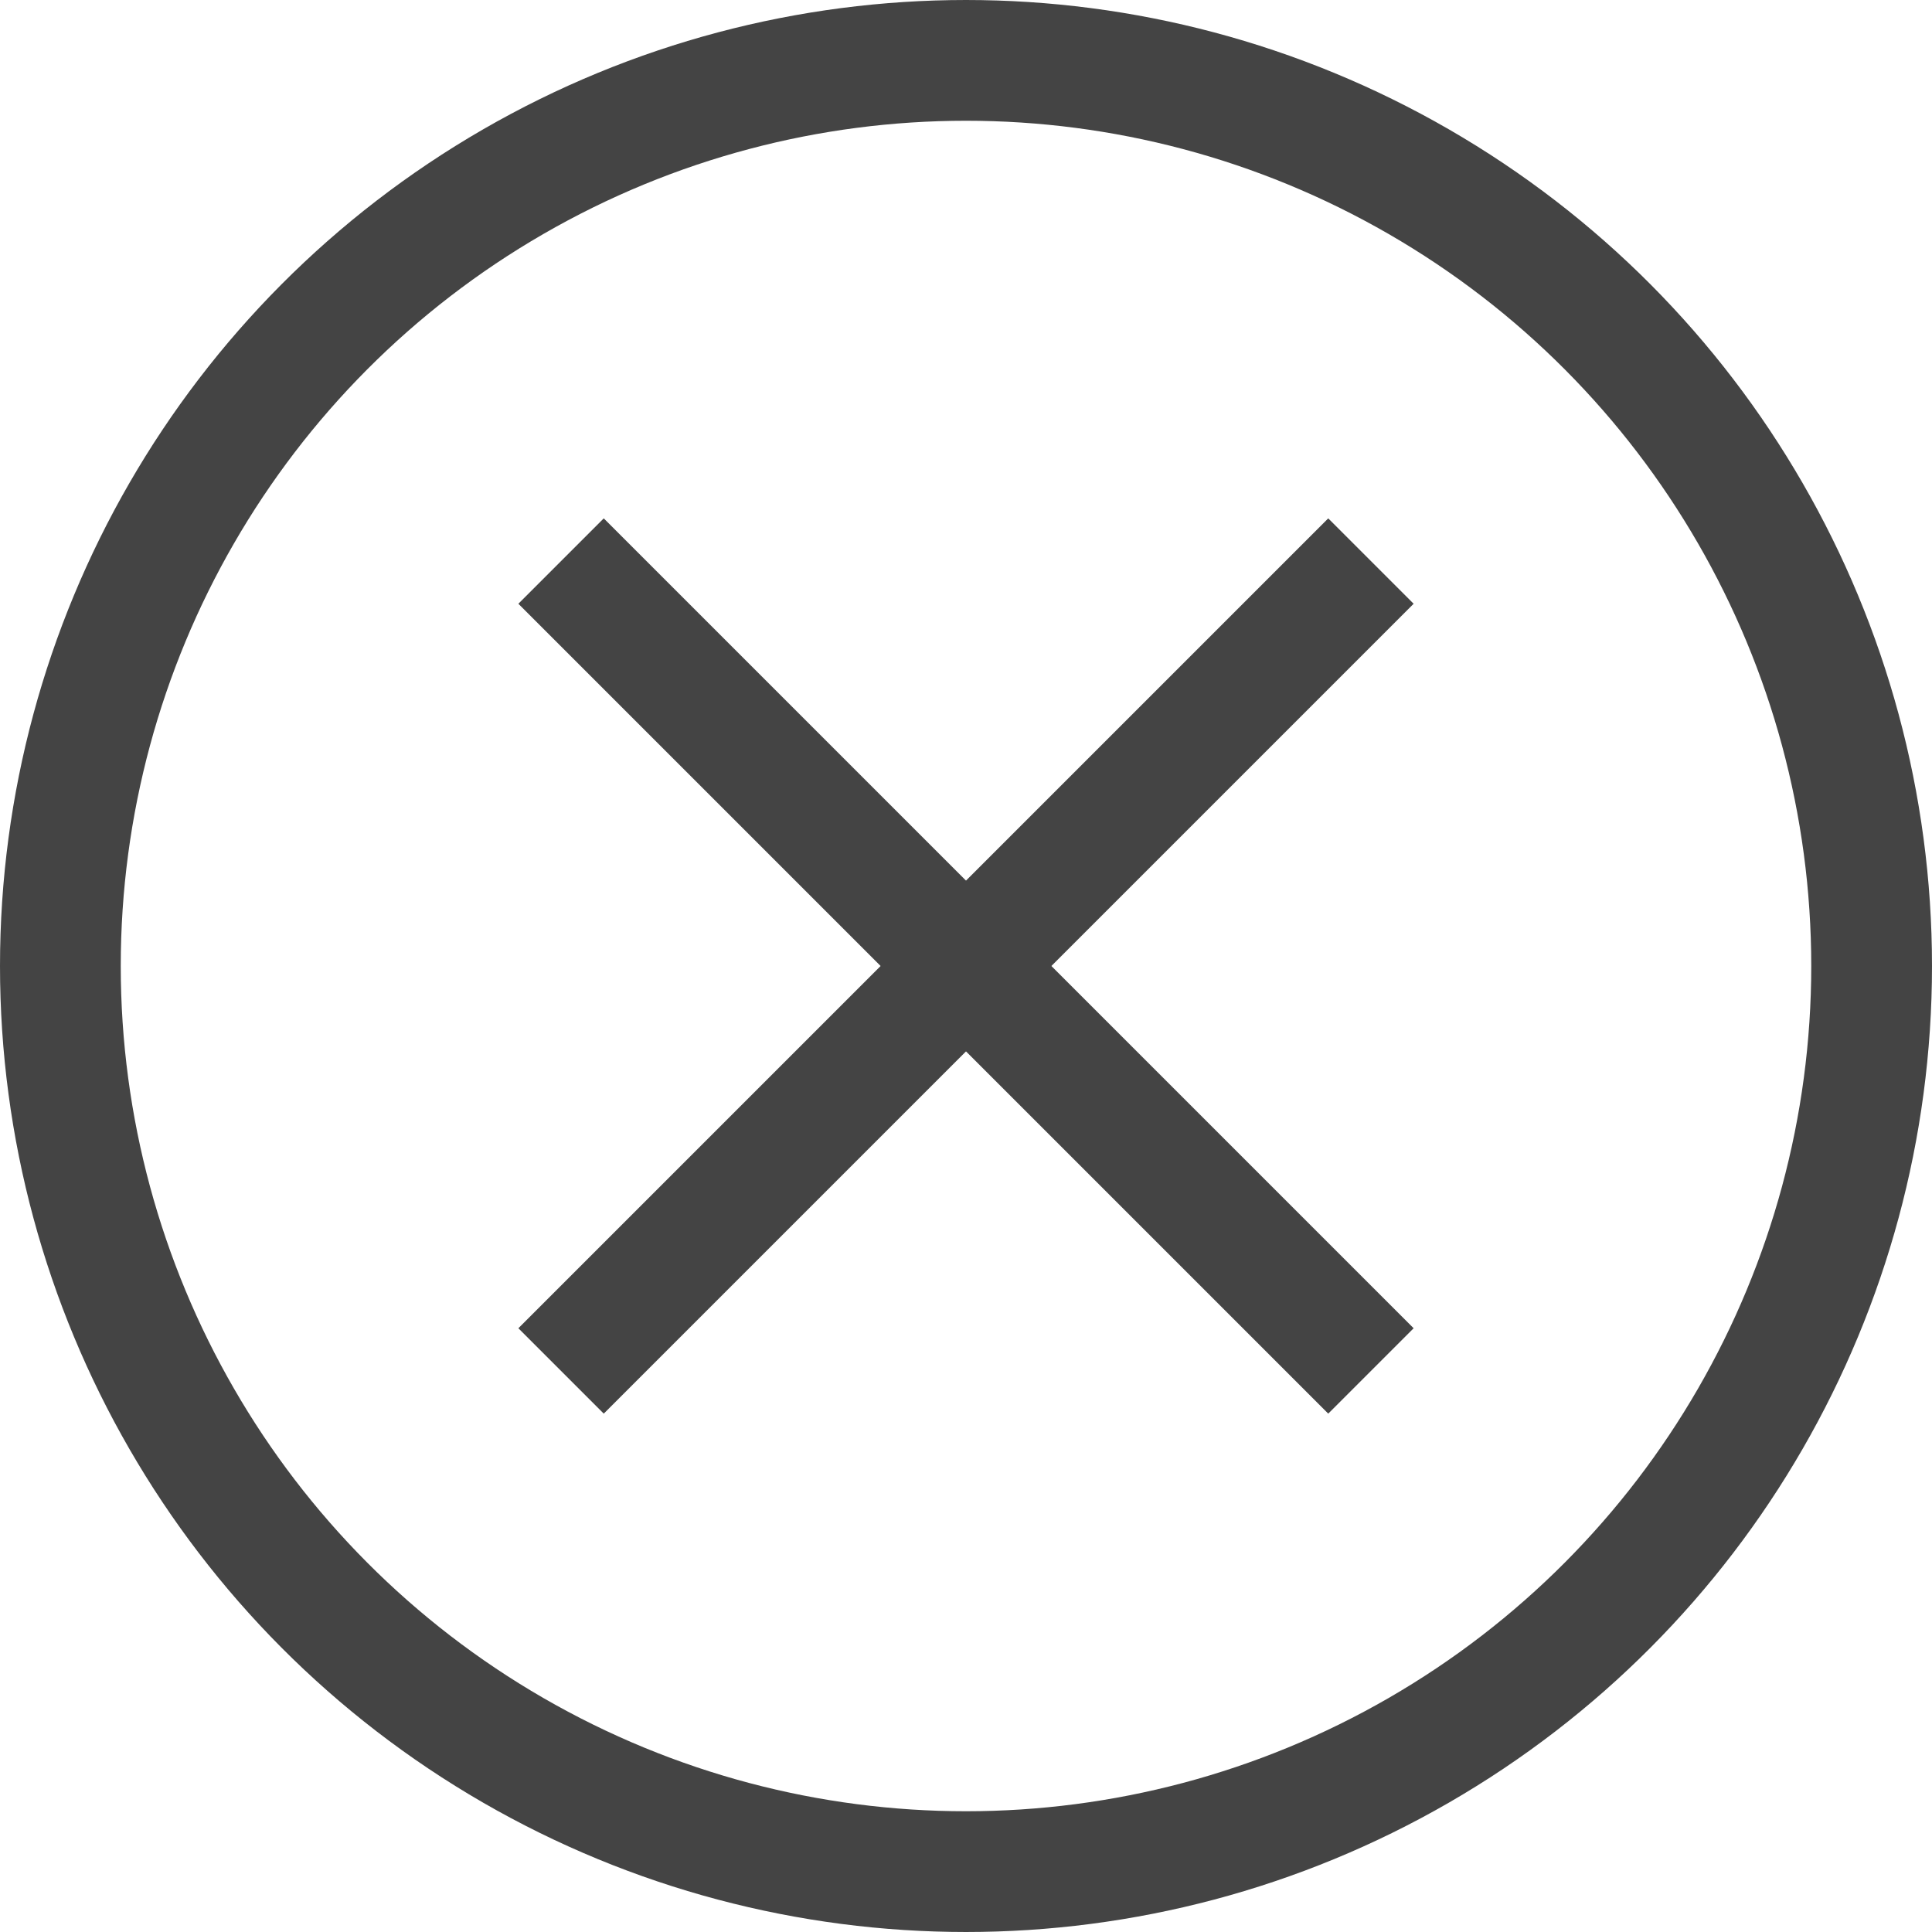 <svg class="nc-icon outline" xmlns="http://www.w3.org/2000/svg" xmlns:xlink="http://www.w3.org/1999/xlink" x="0px" y="0px" width="32px" height="32px" viewBox="0 0 32 32"><g transform="translate(0, 0)">
<line data-color="color-2" fill="none" stroke="#444444" stroke-width="2" stroke-linecap="square" stroke-miterlimit="10" x1="22" y1="10" x2="10" y2="22" stroke-linejoin="miter"></line>
<line data-color="color-2" fill="none" stroke="#444444" stroke-width="2" stroke-linecap="square" stroke-miterlimit="10" x1="22" y1="22" x2="10" y2="10" stroke-linejoin="miter"></line>
<circle fill="none" stroke="#444444" stroke-width="2" stroke-linecap="square" stroke-miterlimit="10" cx="16" cy="16" r="15" stroke-linejoin="miter"></circle>
</g></svg>